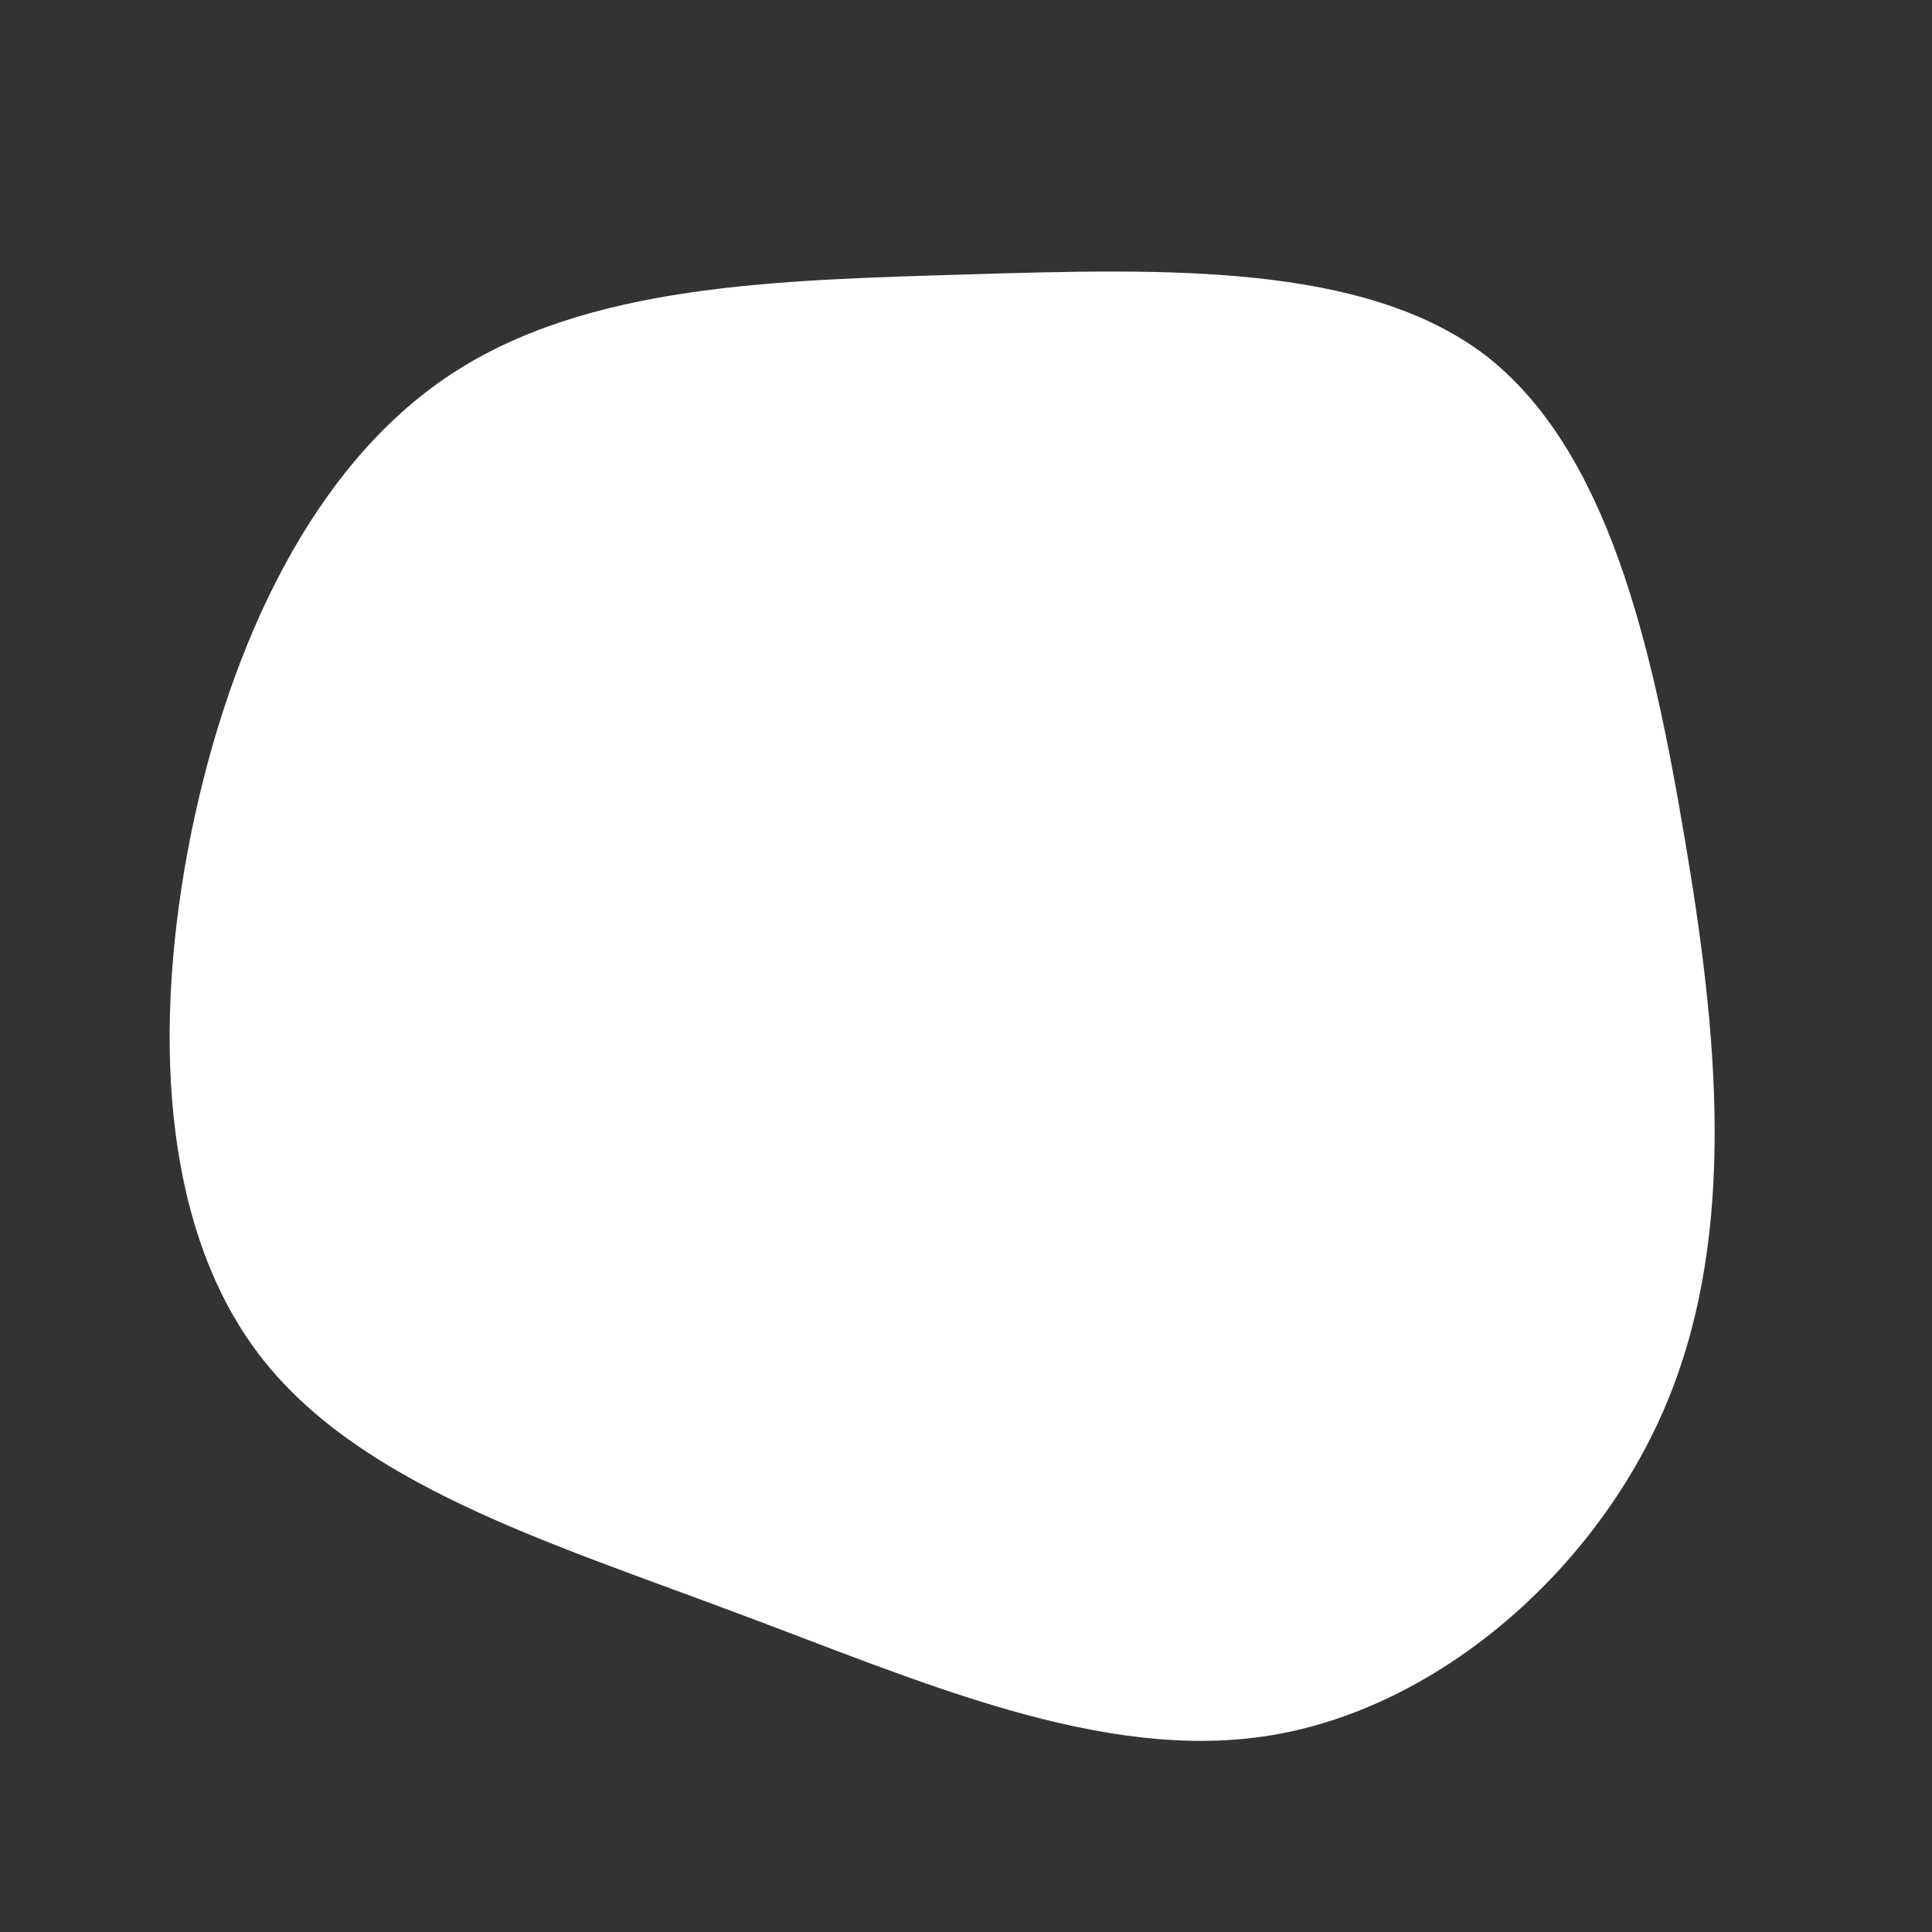 <!--?xml version="1.0" standalone="no"?-->
              <svg id="sw-js-blob-svg" viewBox="0 0 100 100" xmlns="http://www.w3.org/2000/svg" version="1.1">
                    <rect x="0" y="0" width="100" height="100" fill="#333333" stroke="none"/>
                    <defs> 
                        <linearGradient id="sw-gradient" x1="0" x2="1" y1="1" y2="0">
                            <stop id="stop1" stop-color="rgba(255, 255, 255, 1)" offset="0%"></stop>
                            <stop id="stop2" stop-color="rgba(255, 255, 255, 1)" offset="100%"></stop>
                        </linearGradient>
                    </defs>
                <path fill="url(#sw-gradient)" d="M26.9,-31.6C33.2,-26.7,35.5,-16.7,37.2,-6.6C38.9,3.4,39.9,13.6,36.4,22.3C32.9,31,24.7,38.3,15.9,39.8C7.1,41.3,-2.4,37,-12.1,33.4C-21.7,29.8,-31.5,26.8,-36.6,20.1C-41.7,13.4,-42.1,3,-40.1,-6.9C-38.1,-16.7,-33.8,-25.9,-26.7,-30.6C-19.6,-35.3,-9.8,-35.5,0.2,-35.8C10.3,-36.1,20.6,-36.4,26.9,-31.6Z" width="100%" height="100%" transform="translate(50 50)" stroke-width="0" style="transition: all 0.3s ease 0s;"></path>
              </svg>